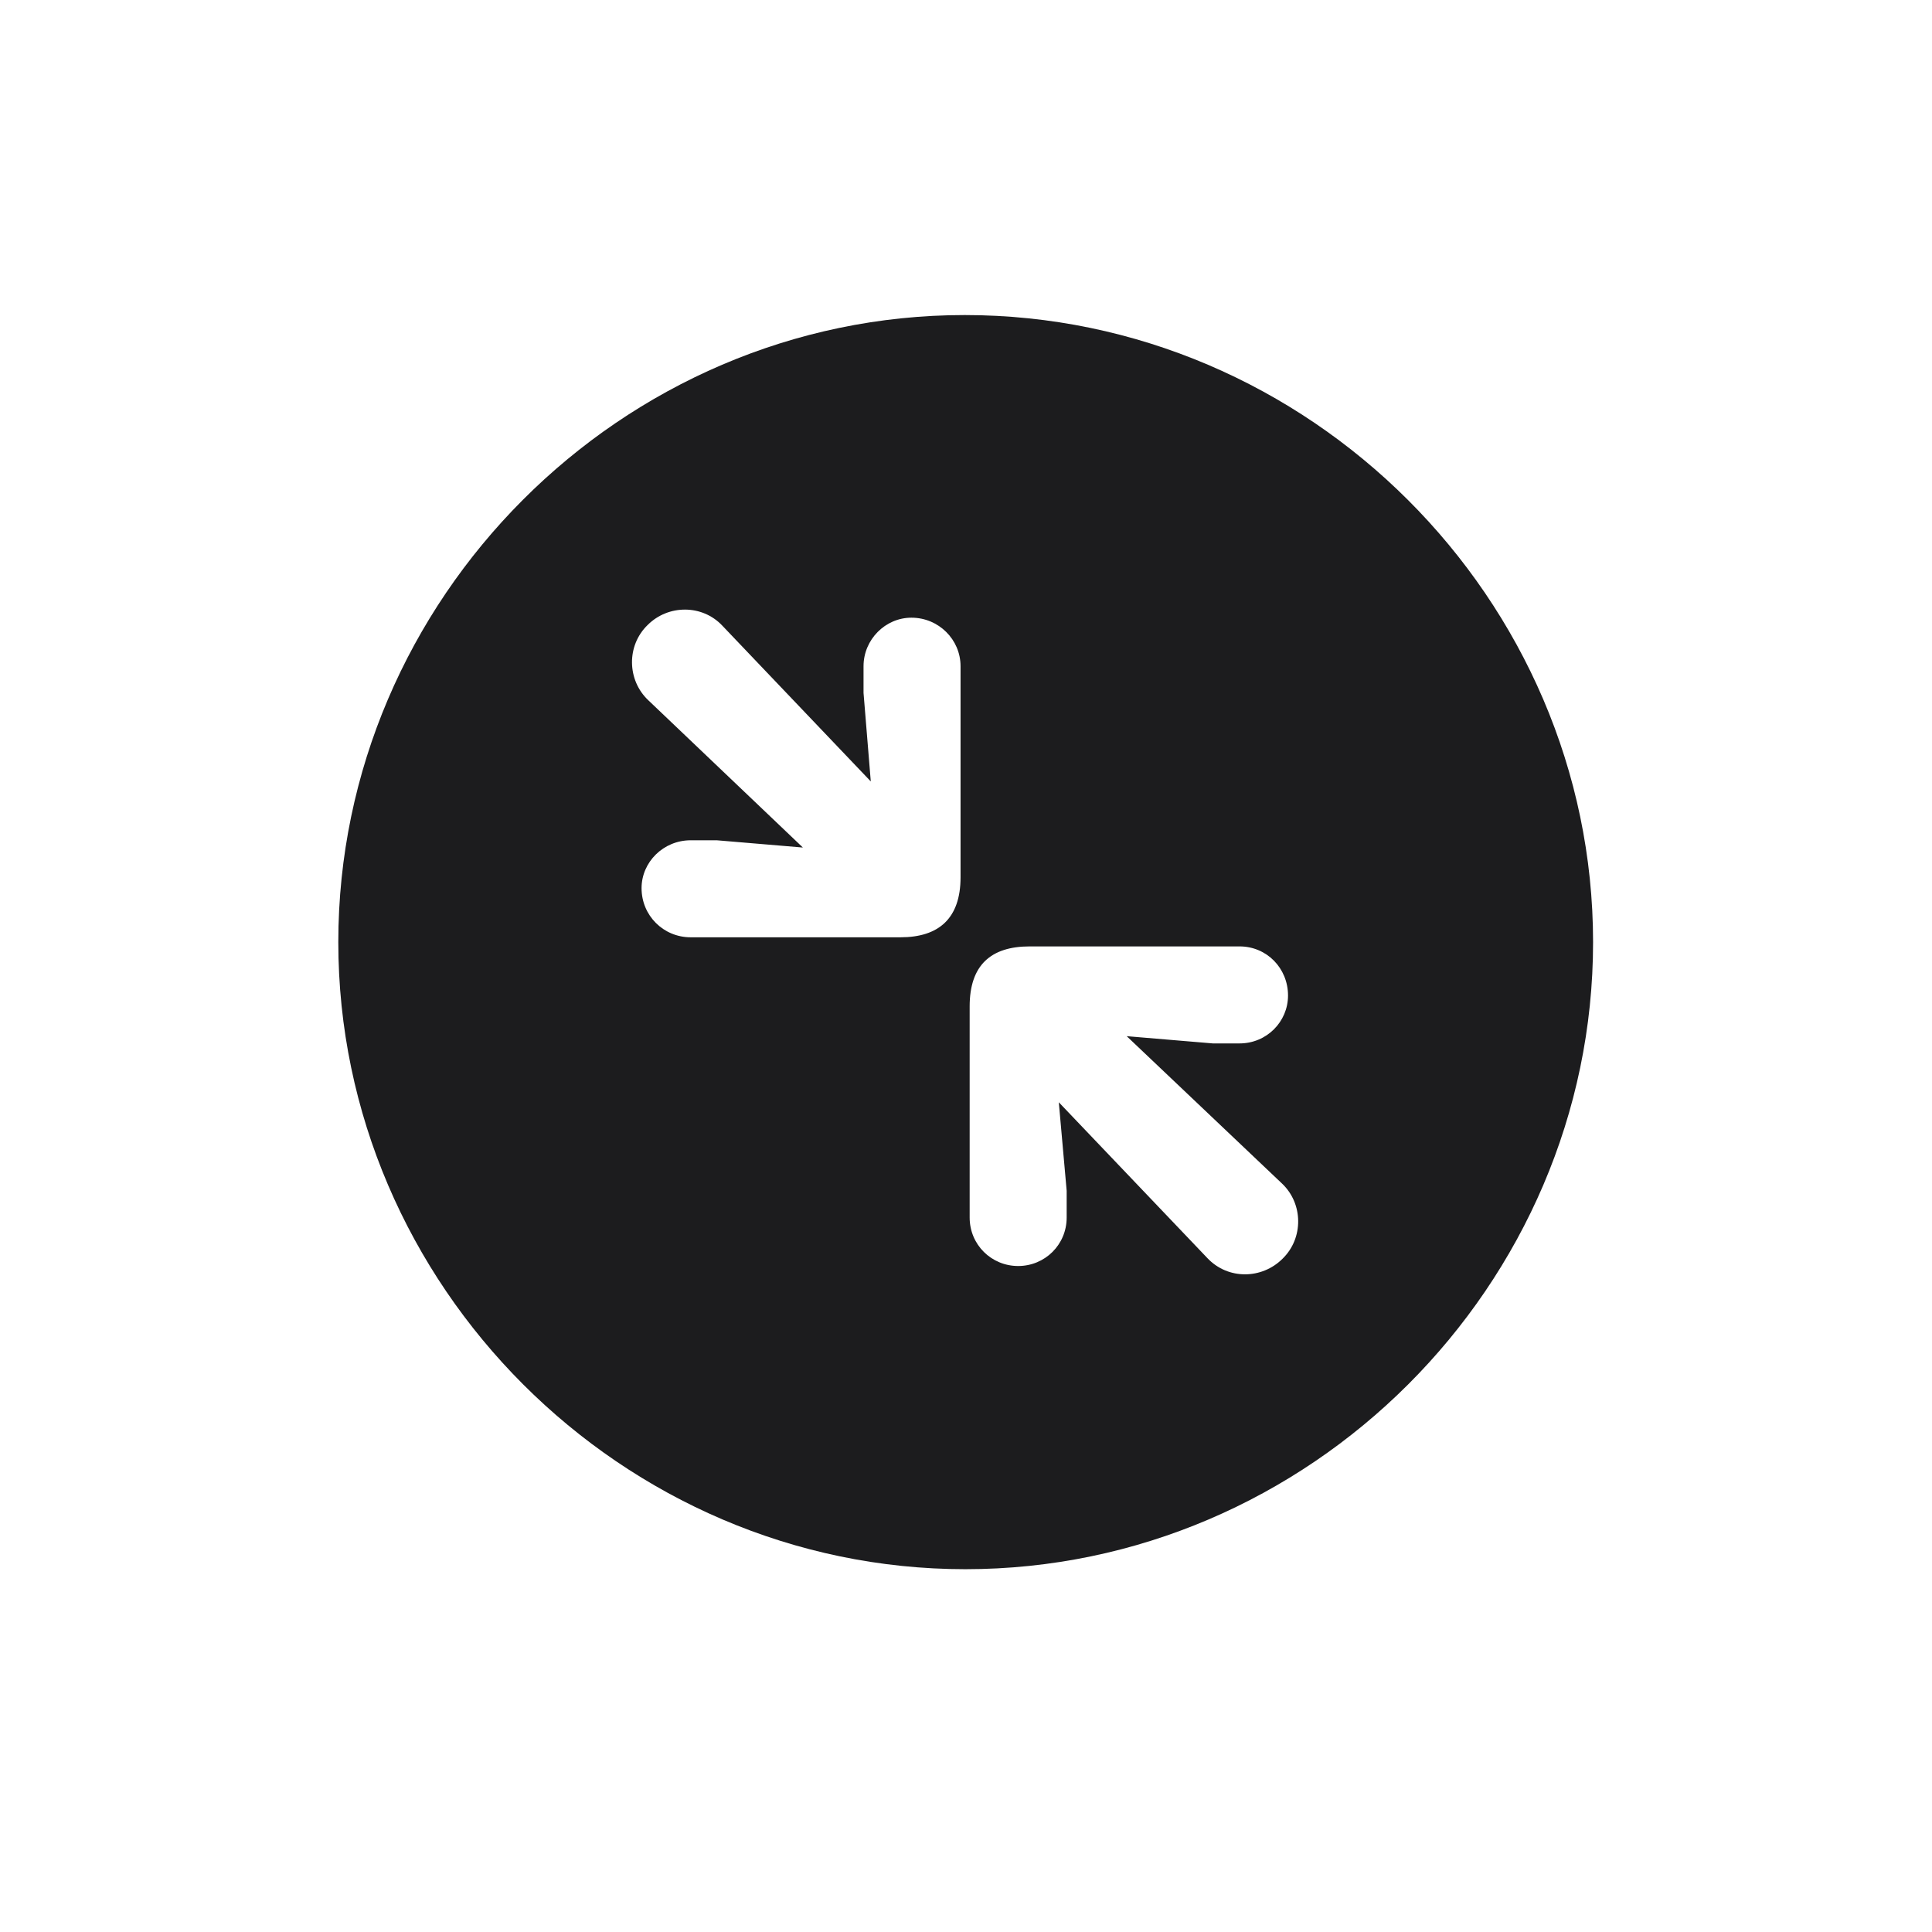 <svg width="28" height="28" viewBox="0 0 28 28" fill="none" xmlns="http://www.w3.org/2000/svg">
<path d="M13.991 22.742C18.975 22.742 23.088 18.629 23.088 13.654C23.088 8.68 18.966 4.566 13.982 4.566C9.008 4.566 4.903 8.68 4.903 13.654C4.903 18.629 9.017 22.742 13.991 22.742ZM10.01 13.584C9.614 13.584 9.298 13.268 9.298 12.872C9.298 12.494 9.614 12.178 10.01 12.178H10.388L11.636 12.283L9.395 10.148C9.087 9.857 9.078 9.356 9.386 9.058C9.685 8.759 10.177 8.759 10.467 9.066L12.62 11.325L12.515 10.042V9.655C12.515 9.269 12.831 8.952 13.209 8.952C13.604 8.952 13.921 9.269 13.921 9.655V12.714C13.921 13.312 13.604 13.584 13.051 13.584H10.01ZM14.756 18.348C14.369 18.348 14.053 18.04 14.053 17.645V14.586C14.053 13.988 14.36 13.716 14.923 13.716H17.964C18.359 13.716 18.667 14.032 18.667 14.428C18.667 14.806 18.359 15.122 17.964 15.122H17.577L16.329 15.017L18.579 17.152C18.887 17.442 18.895 17.943 18.588 18.242C18.289 18.541 17.797 18.55 17.498 18.233L15.345 15.975L15.459 17.258V17.645C15.459 18.04 15.143 18.348 14.756 18.348Z" fill="#1C1C1E"/>
</svg>

